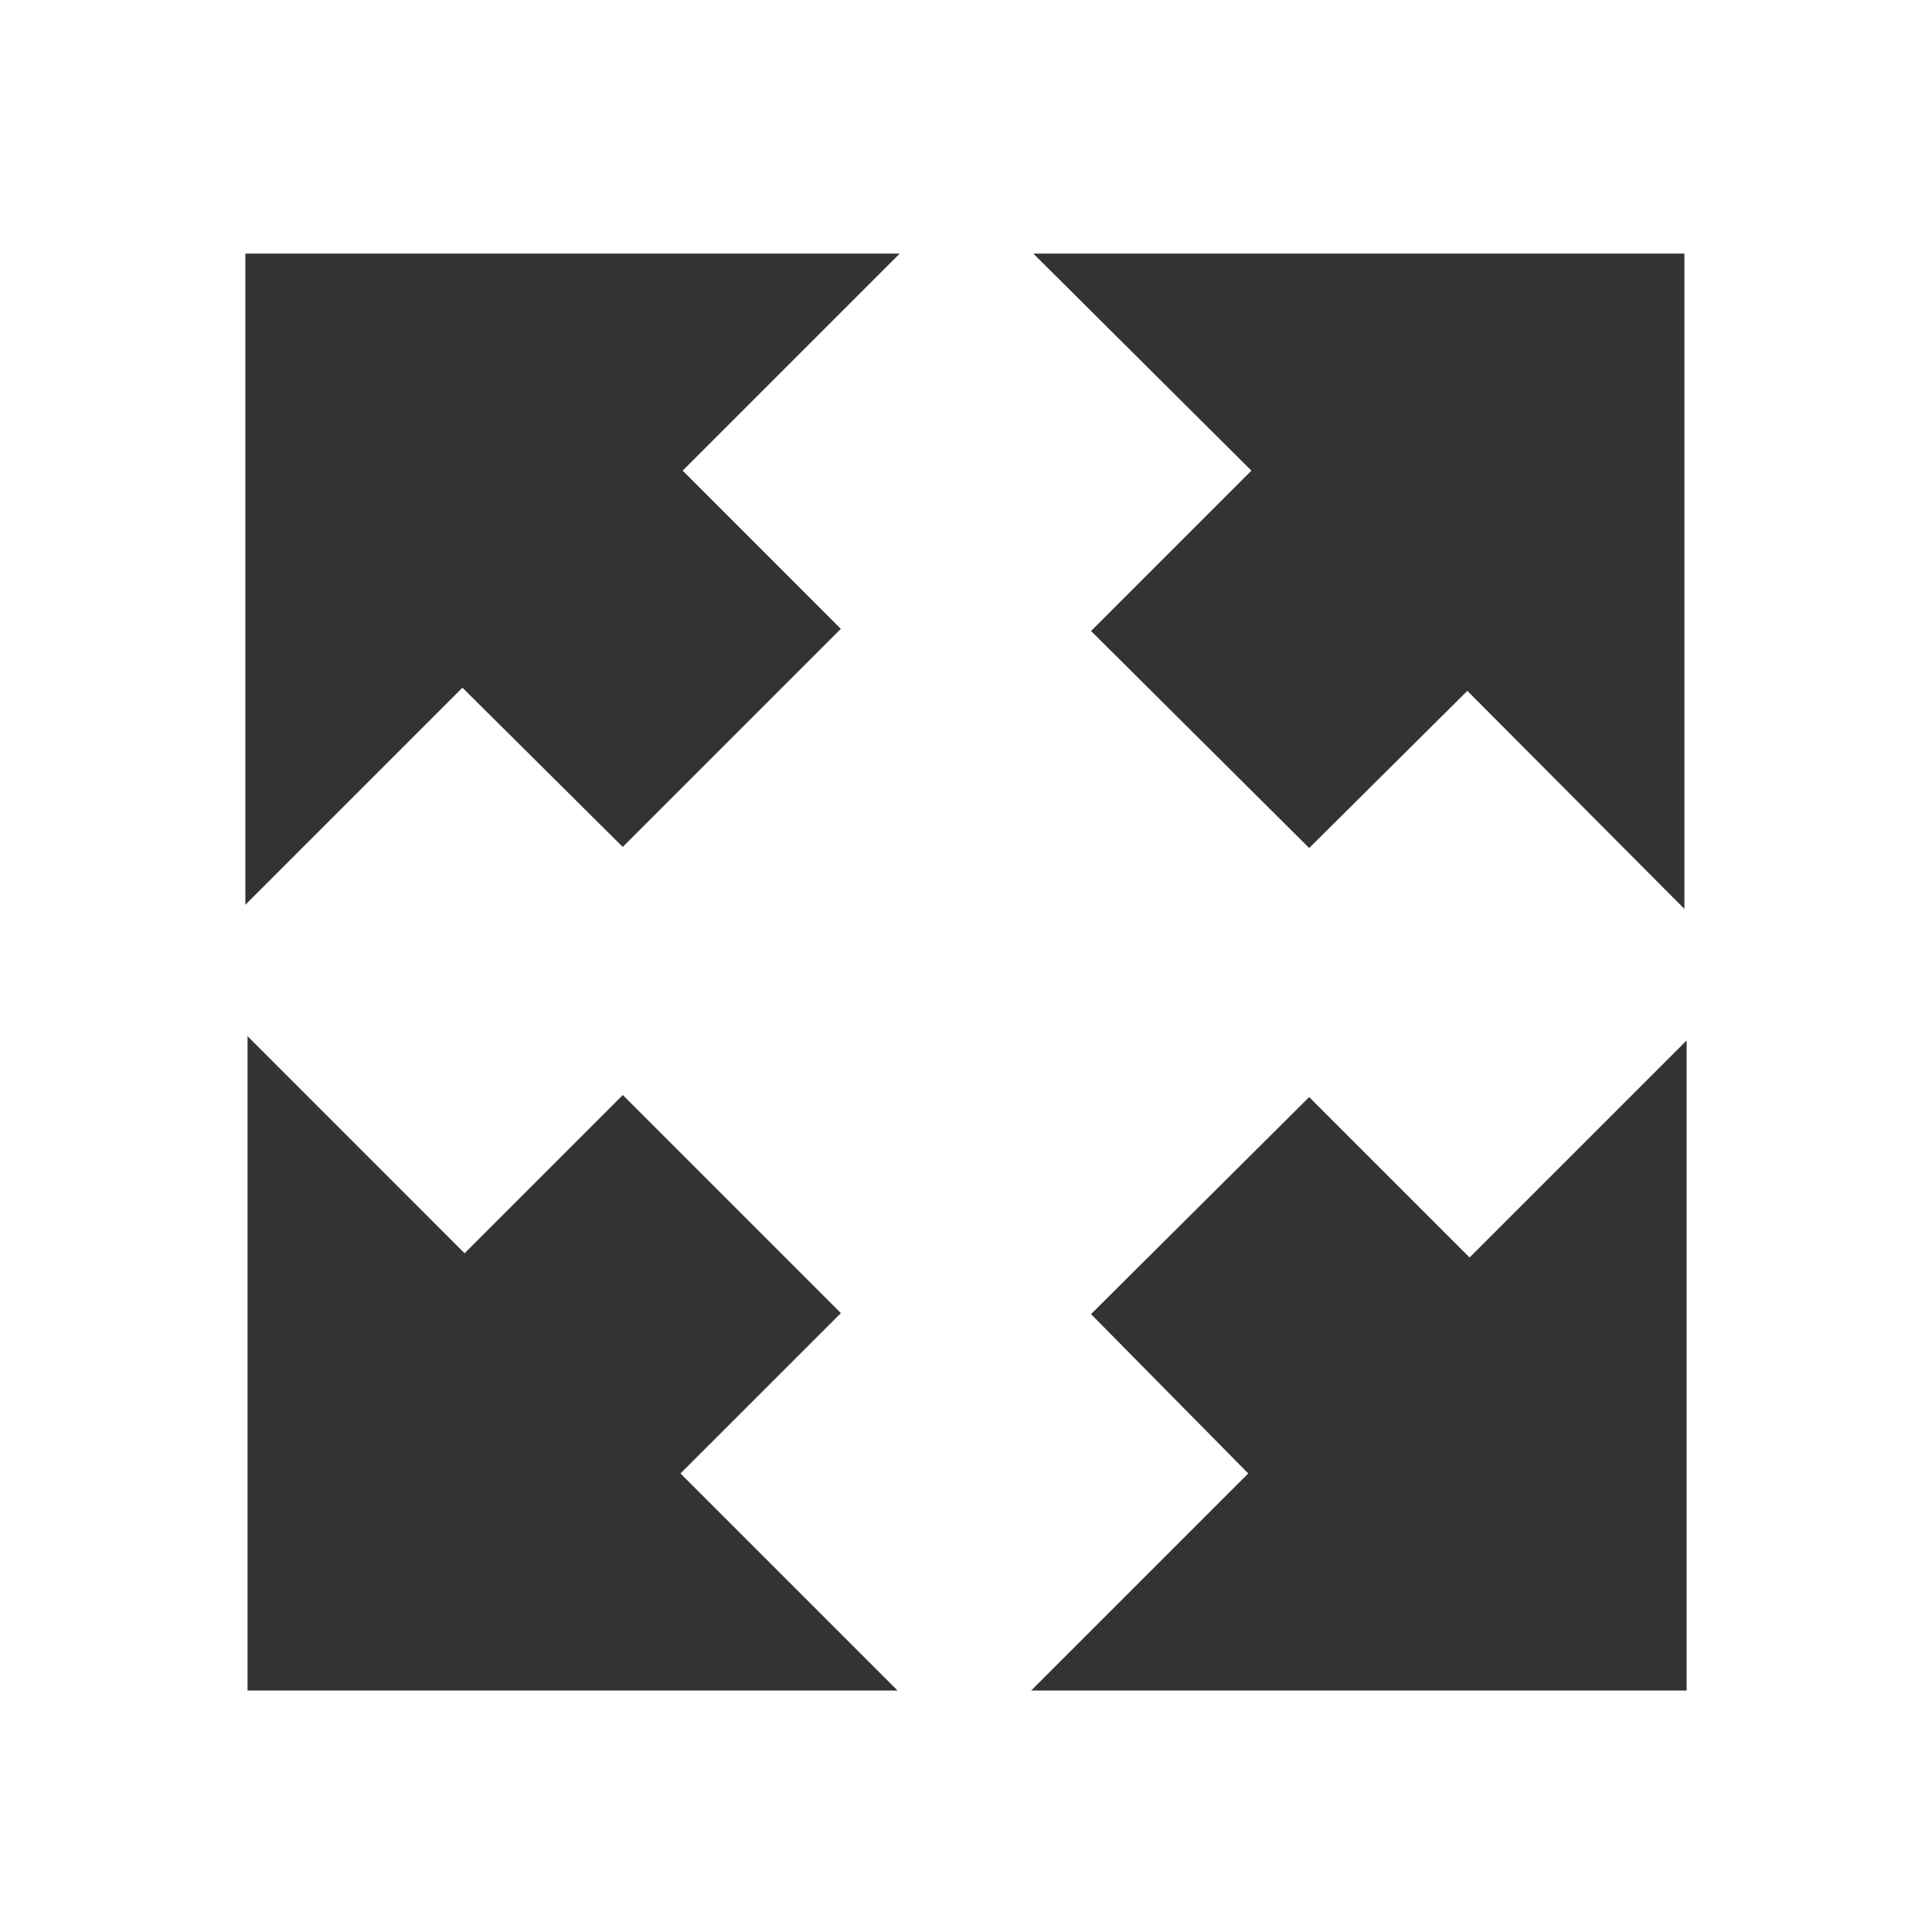 <?xml version="1.0" encoding="utf-8"?>
<!-- Generator: Adobe Illustrator 16.2.1, SVG Export Plug-In . SVG Version: 6.00 Build 0)  -->
<!DOCTYPE svg PUBLIC "-//W3C//DTD SVG 1.1//EN" "http://www.w3.org/Graphics/SVG/1.1/DTD/svg11.dtd">
<svg version="1.1" xmlns="http://www.w3.org/2000/svg" xmlns:xlink="http://www.w3.org/1999/xlink" x="0px" y="0px" viewBox="0 0 32 32" enable-background="new 0 0 32 32" xml:space="preserve" width="32px" height="32px" fill="#333">
<g id="Font">
	<g>
		<path d="M14.902,4.2l-3.595,3.595l2.62,2.621l-3.612,3.612L7.659,11.39l-3.595,3.595V4.2H14.902z M11.271,24.405L14.866,28H4.1
			V17.162l3.595,3.596l2.621-2.621l3.612,3.612L11.271,24.405z M24.341,20.828l3.595-3.595V28H17.08l3.595-3.595l-2.604-2.639
			l3.613-3.595L24.341,20.828z M27.899,4.2v10.854l-3.595-3.611l-2.62,2.603l-3.613-3.595l2.656-2.656L17.115,4.2H27.899z"/>
	</g>
</g>
</svg>
